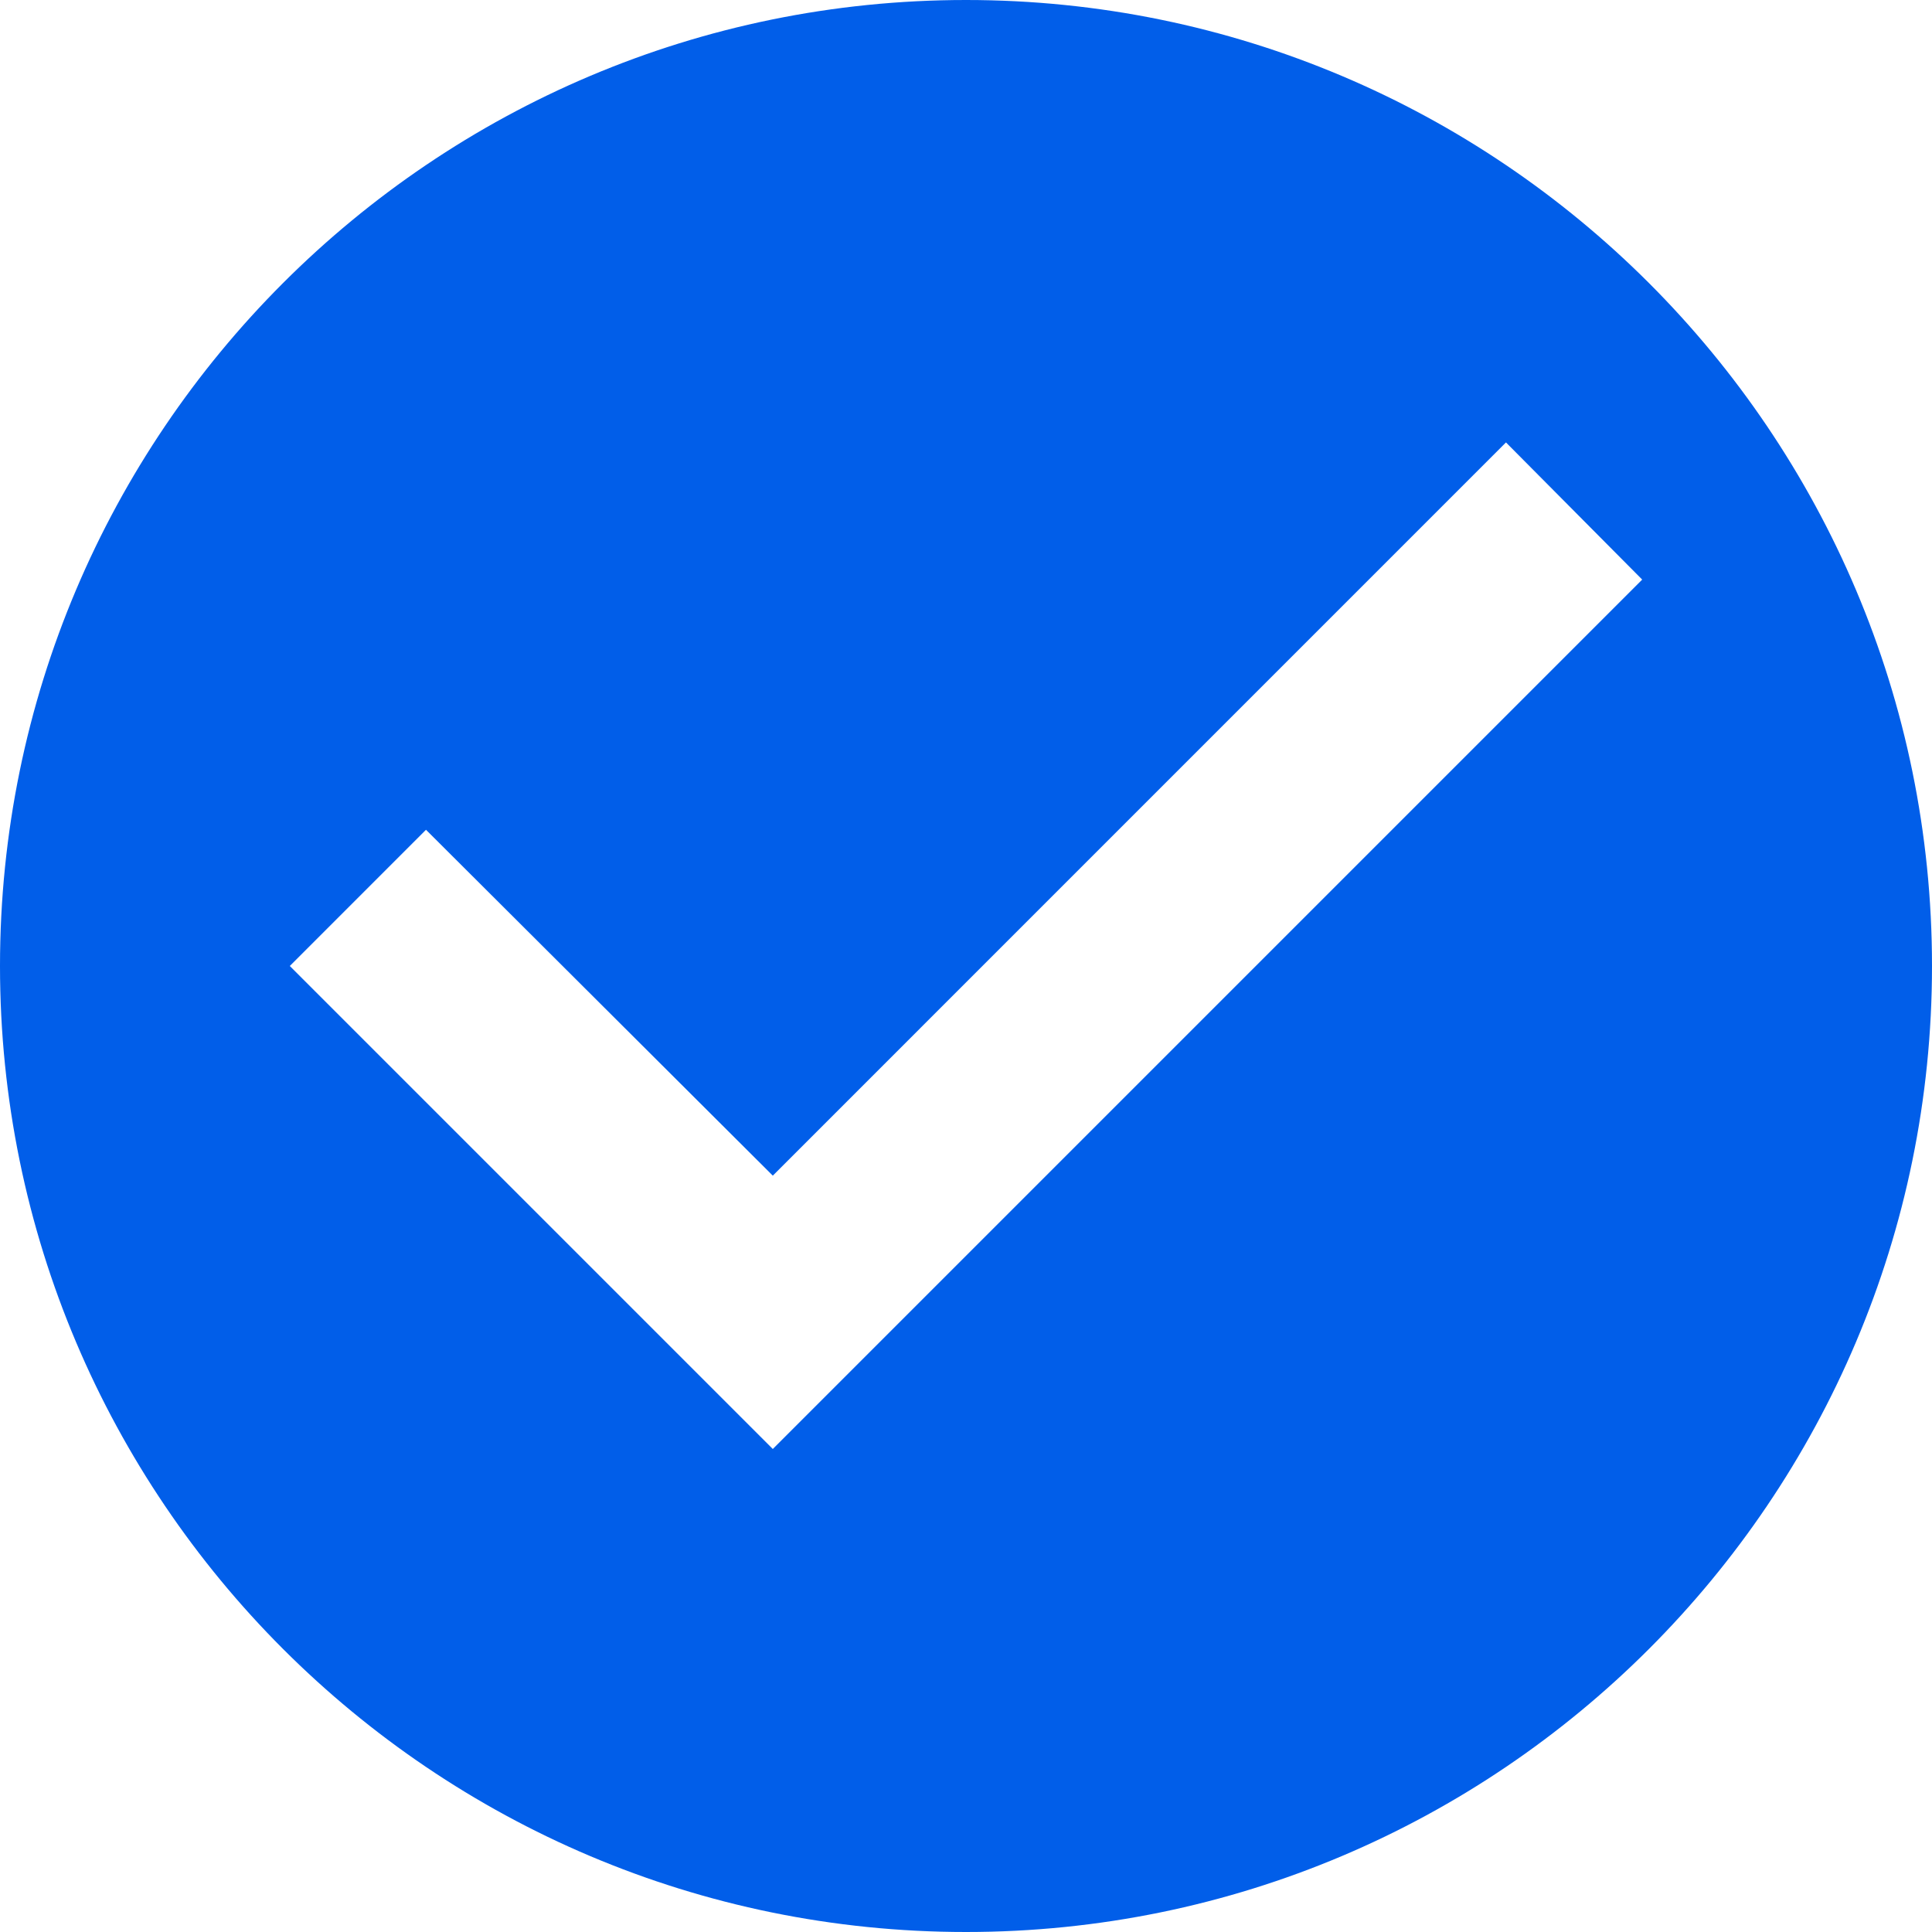 <svg width="39" height="39" viewBox="0 0 39 39" fill="none" xmlns="http://www.w3.org/2000/svg">
<path d="M19.5 0C8.736 0 0 8.736 0 19.5C0 30.264 8.736 39 19.5 39C30.264 39 39 30.264 39 19.5C39 8.736 30.264 0 19.5 0ZM15.6 29.25L5.85 19.5L8.599 16.75L15.6 23.732L30.4 8.931L33.15 11.7L15.6 29.25Z" fill="#015EE9"/>
</svg>
